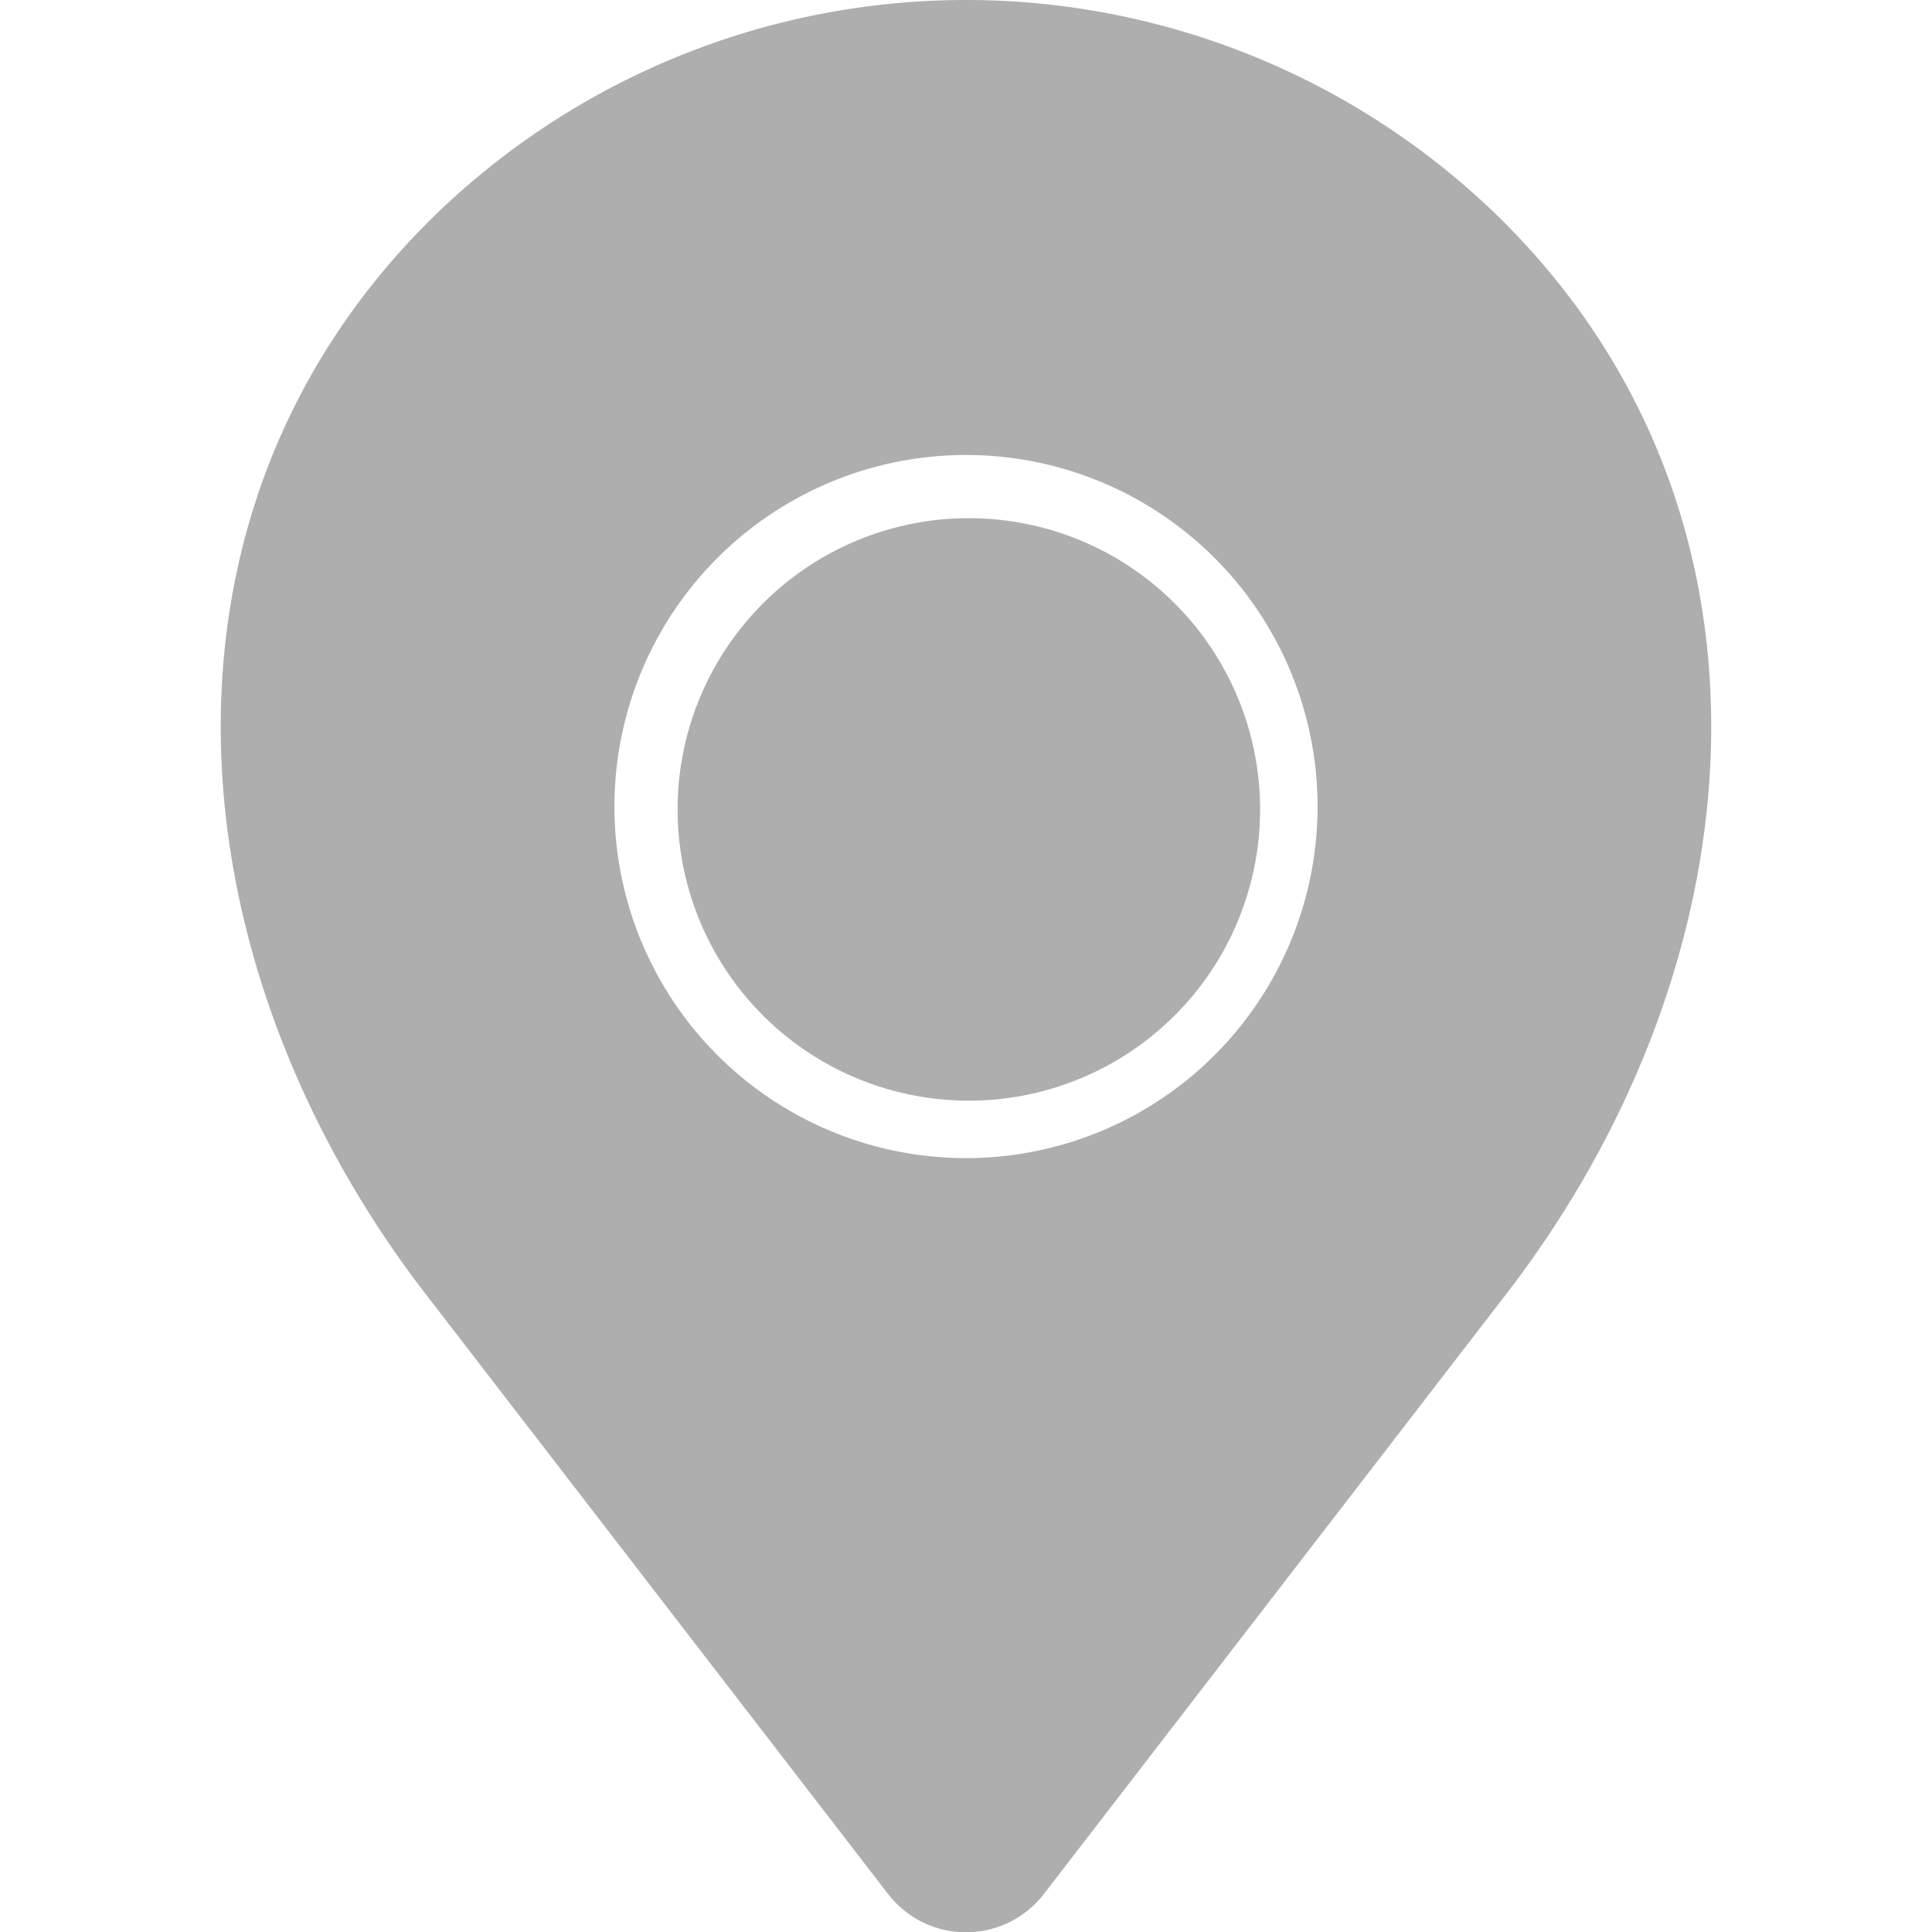 <svg width="32" height="32" fill="none" xmlns="http://www.w3.org/2000/svg"><g clip-path="url(#clip0_487_7055)"><path fill-rule="evenodd" clip-rule="evenodd" d="M16 7.536a5.823 5.823 0 100 11.646 5.823 5.823 0 000-11.646zm3.41 2.412a4.824 4.824 0 11-6.821 6.822 4.824 4.824 0 016.821-6.822zM7.094 3.674a12.63 12.63 0 0117.811 0c2.367 2.367 3.438 5.322 3.438 8.362 0 3.244-1.225 6.583-3.397 9.4l-7.648 9.924a1.63 1.63 0 01-2.597 0l-7.648-9.923c-2.172-2.818-3.397-6.157-3.397-9.4 0-3.042 1.071-5.996 3.438-8.363z" fill="#AEAEAE"/></g><defs><clipPath id="clip0_487_7055"><path fill="#fff" d="M0 0h32v32H0z"/></clipPath></defs></svg>